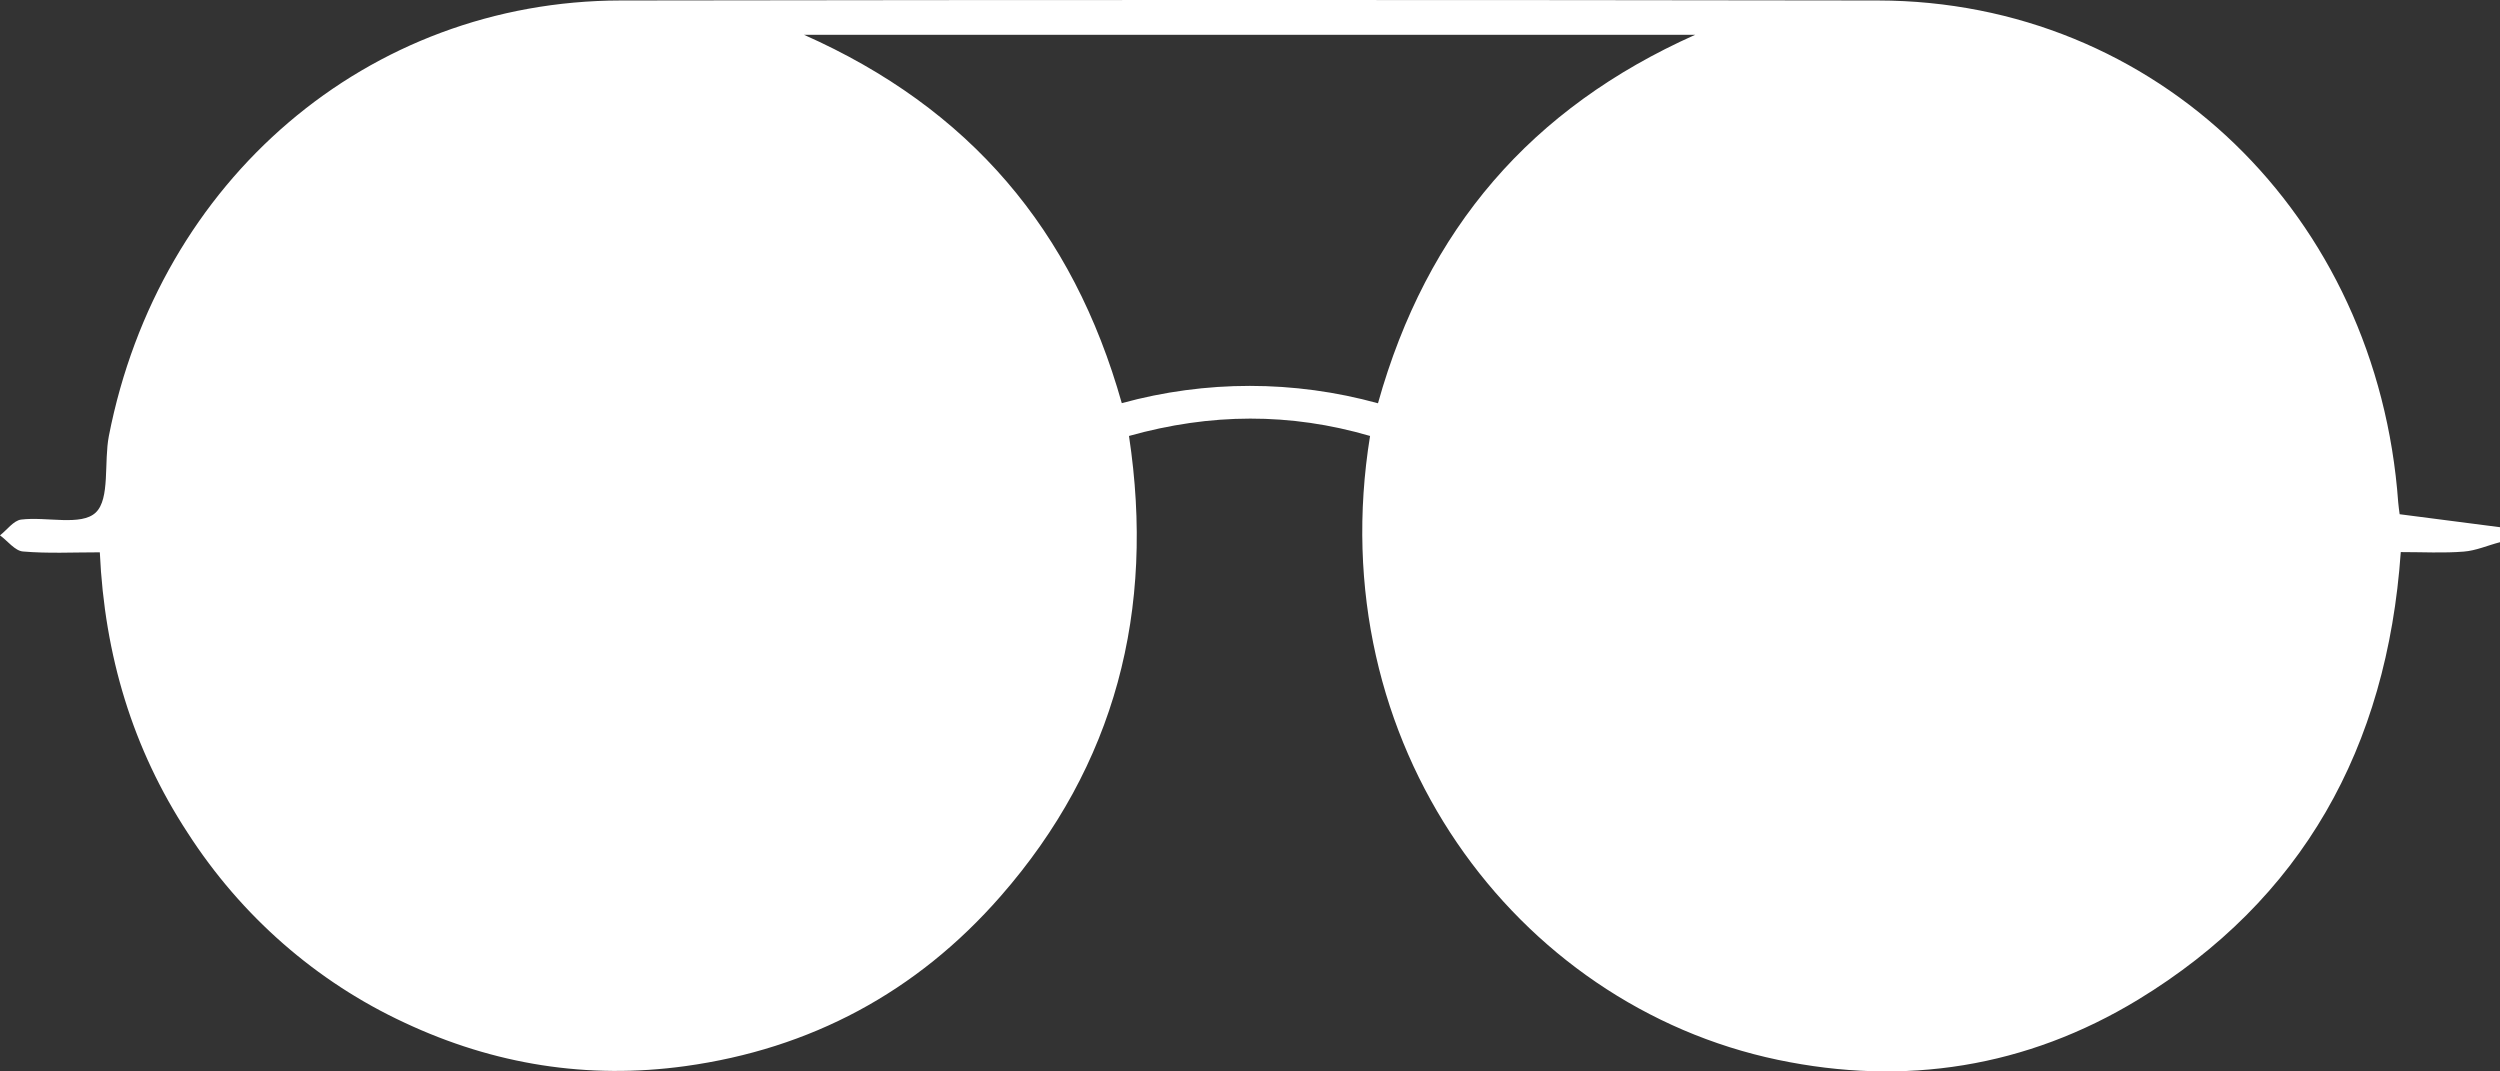 <svg width="42" height="18" viewBox="0 0 42 18" fill="none" xmlns="http://www.w3.org/2000/svg">
<rect x="0" y="0" width="42" height="18" fill="#333333" stroke="none"/>
<path d="M42 9.109C41.795 9.162 41.597 9.251 41.391 9.267C41.052 9.294 40.709 9.275 40.333 9.275C40.103 12.567 38.675 15.117 35.919 16.795C34.042 17.934 31.998 18.252 29.867 17.805C25.469 16.884 22.179 12.5 23.017 7.324C21.676 6.932 20.338 6.939 18.967 7.324C19.41 10.256 18.736 12.856 16.811 15.056C15.396 16.675 13.611 17.621 11.512 17.911C9.873 18.137 8.298 17.886 6.794 17.18C5.313 16.492 4.051 15.387 3.153 13.992C2.229 12.58 1.756 11.013 1.677 9.279C1.226 9.279 0.805 9.301 0.386 9.265C0.251 9.254 0.129 9.088 0 8.994C0.118 8.902 0.228 8.746 0.354 8.729C0.783 8.676 1.366 8.842 1.609 8.61C1.851 8.379 1.744 7.763 1.829 7.324C2.67 3.019 6.183 0.015 10.426 0.008C17.468 -0.003 24.509 -0.003 31.551 0.008C36.225 0.015 39.942 3.613 40.29 8.441C40.295 8.51 40.307 8.578 40.314 8.639L42 8.857V9.109ZM23.15 6.775C23.971 3.842 25.726 1.815 28.478 0.585H13.508C16.285 1.817 18.025 3.86 18.846 6.773C20.256 6.386 21.74 6.386 23.15 6.775Z" fill="white"/>
</svg>
